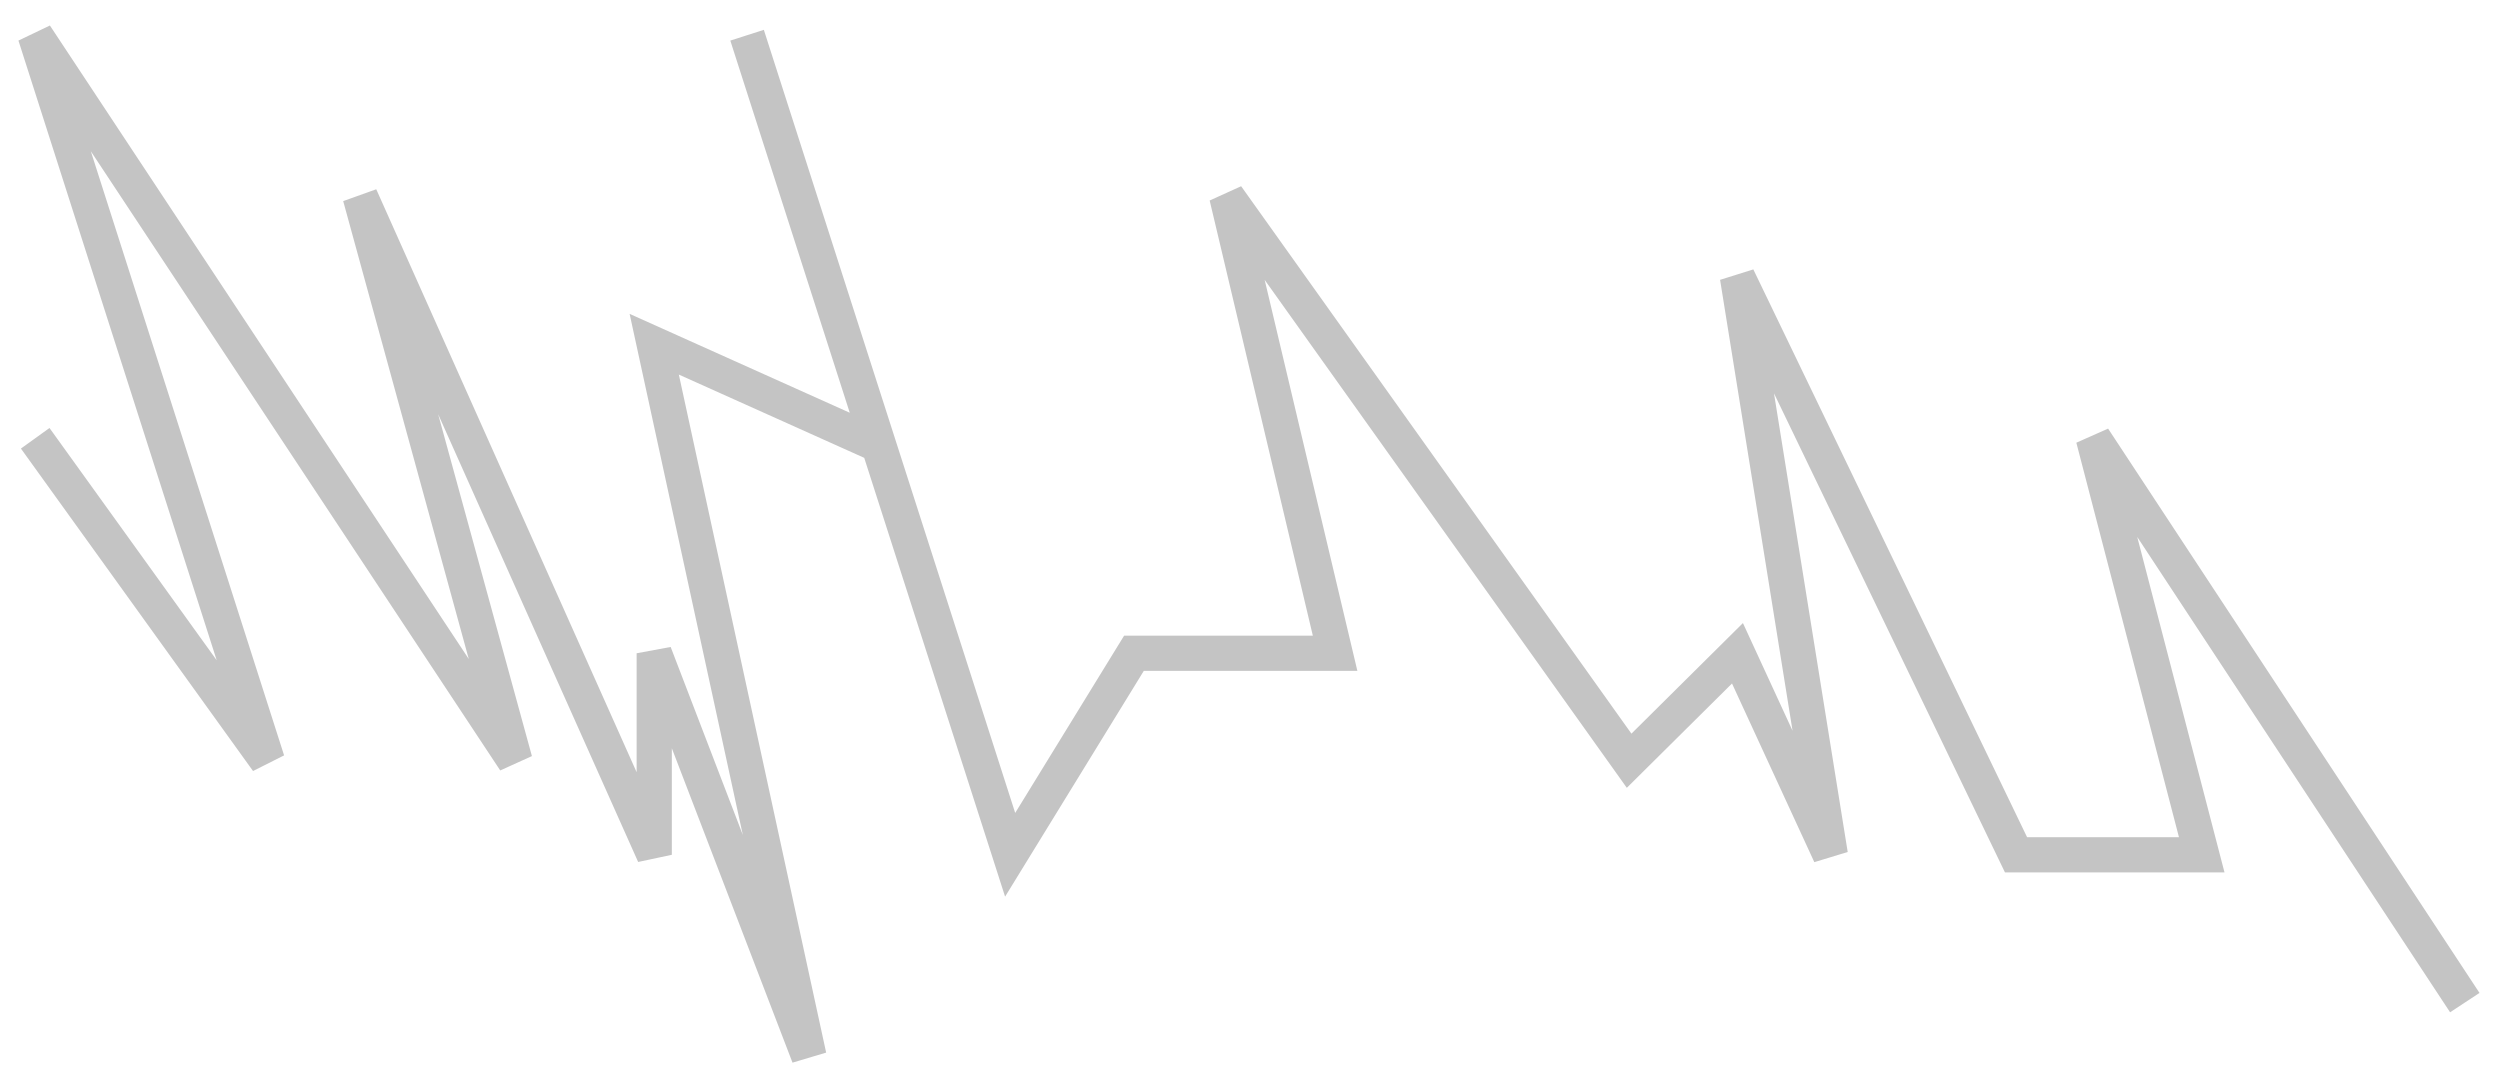 <svg width="71" height="31" viewBox="0 0 71 31" fill="none" xmlns="http://www.w3.org/2000/svg">
<path d="M70 28.474L59.452 12.447L62.529 24.276H57.255L49.344 7.868L51.981 24.276L49.344 18.553L46.267 21.605L34.841 5.579L37.917 18.553H32.204L28.688 24.276L24.952 12.638M21.217 1L24.952 12.638M24.952 12.638L18.58 9.776L22.974 30L18.58 18.553V24.276L10.229 5.579L14.624 21.605L1 1L7.592 21.605L1 12.447" stroke="#C4C4C4"/>
</svg>
